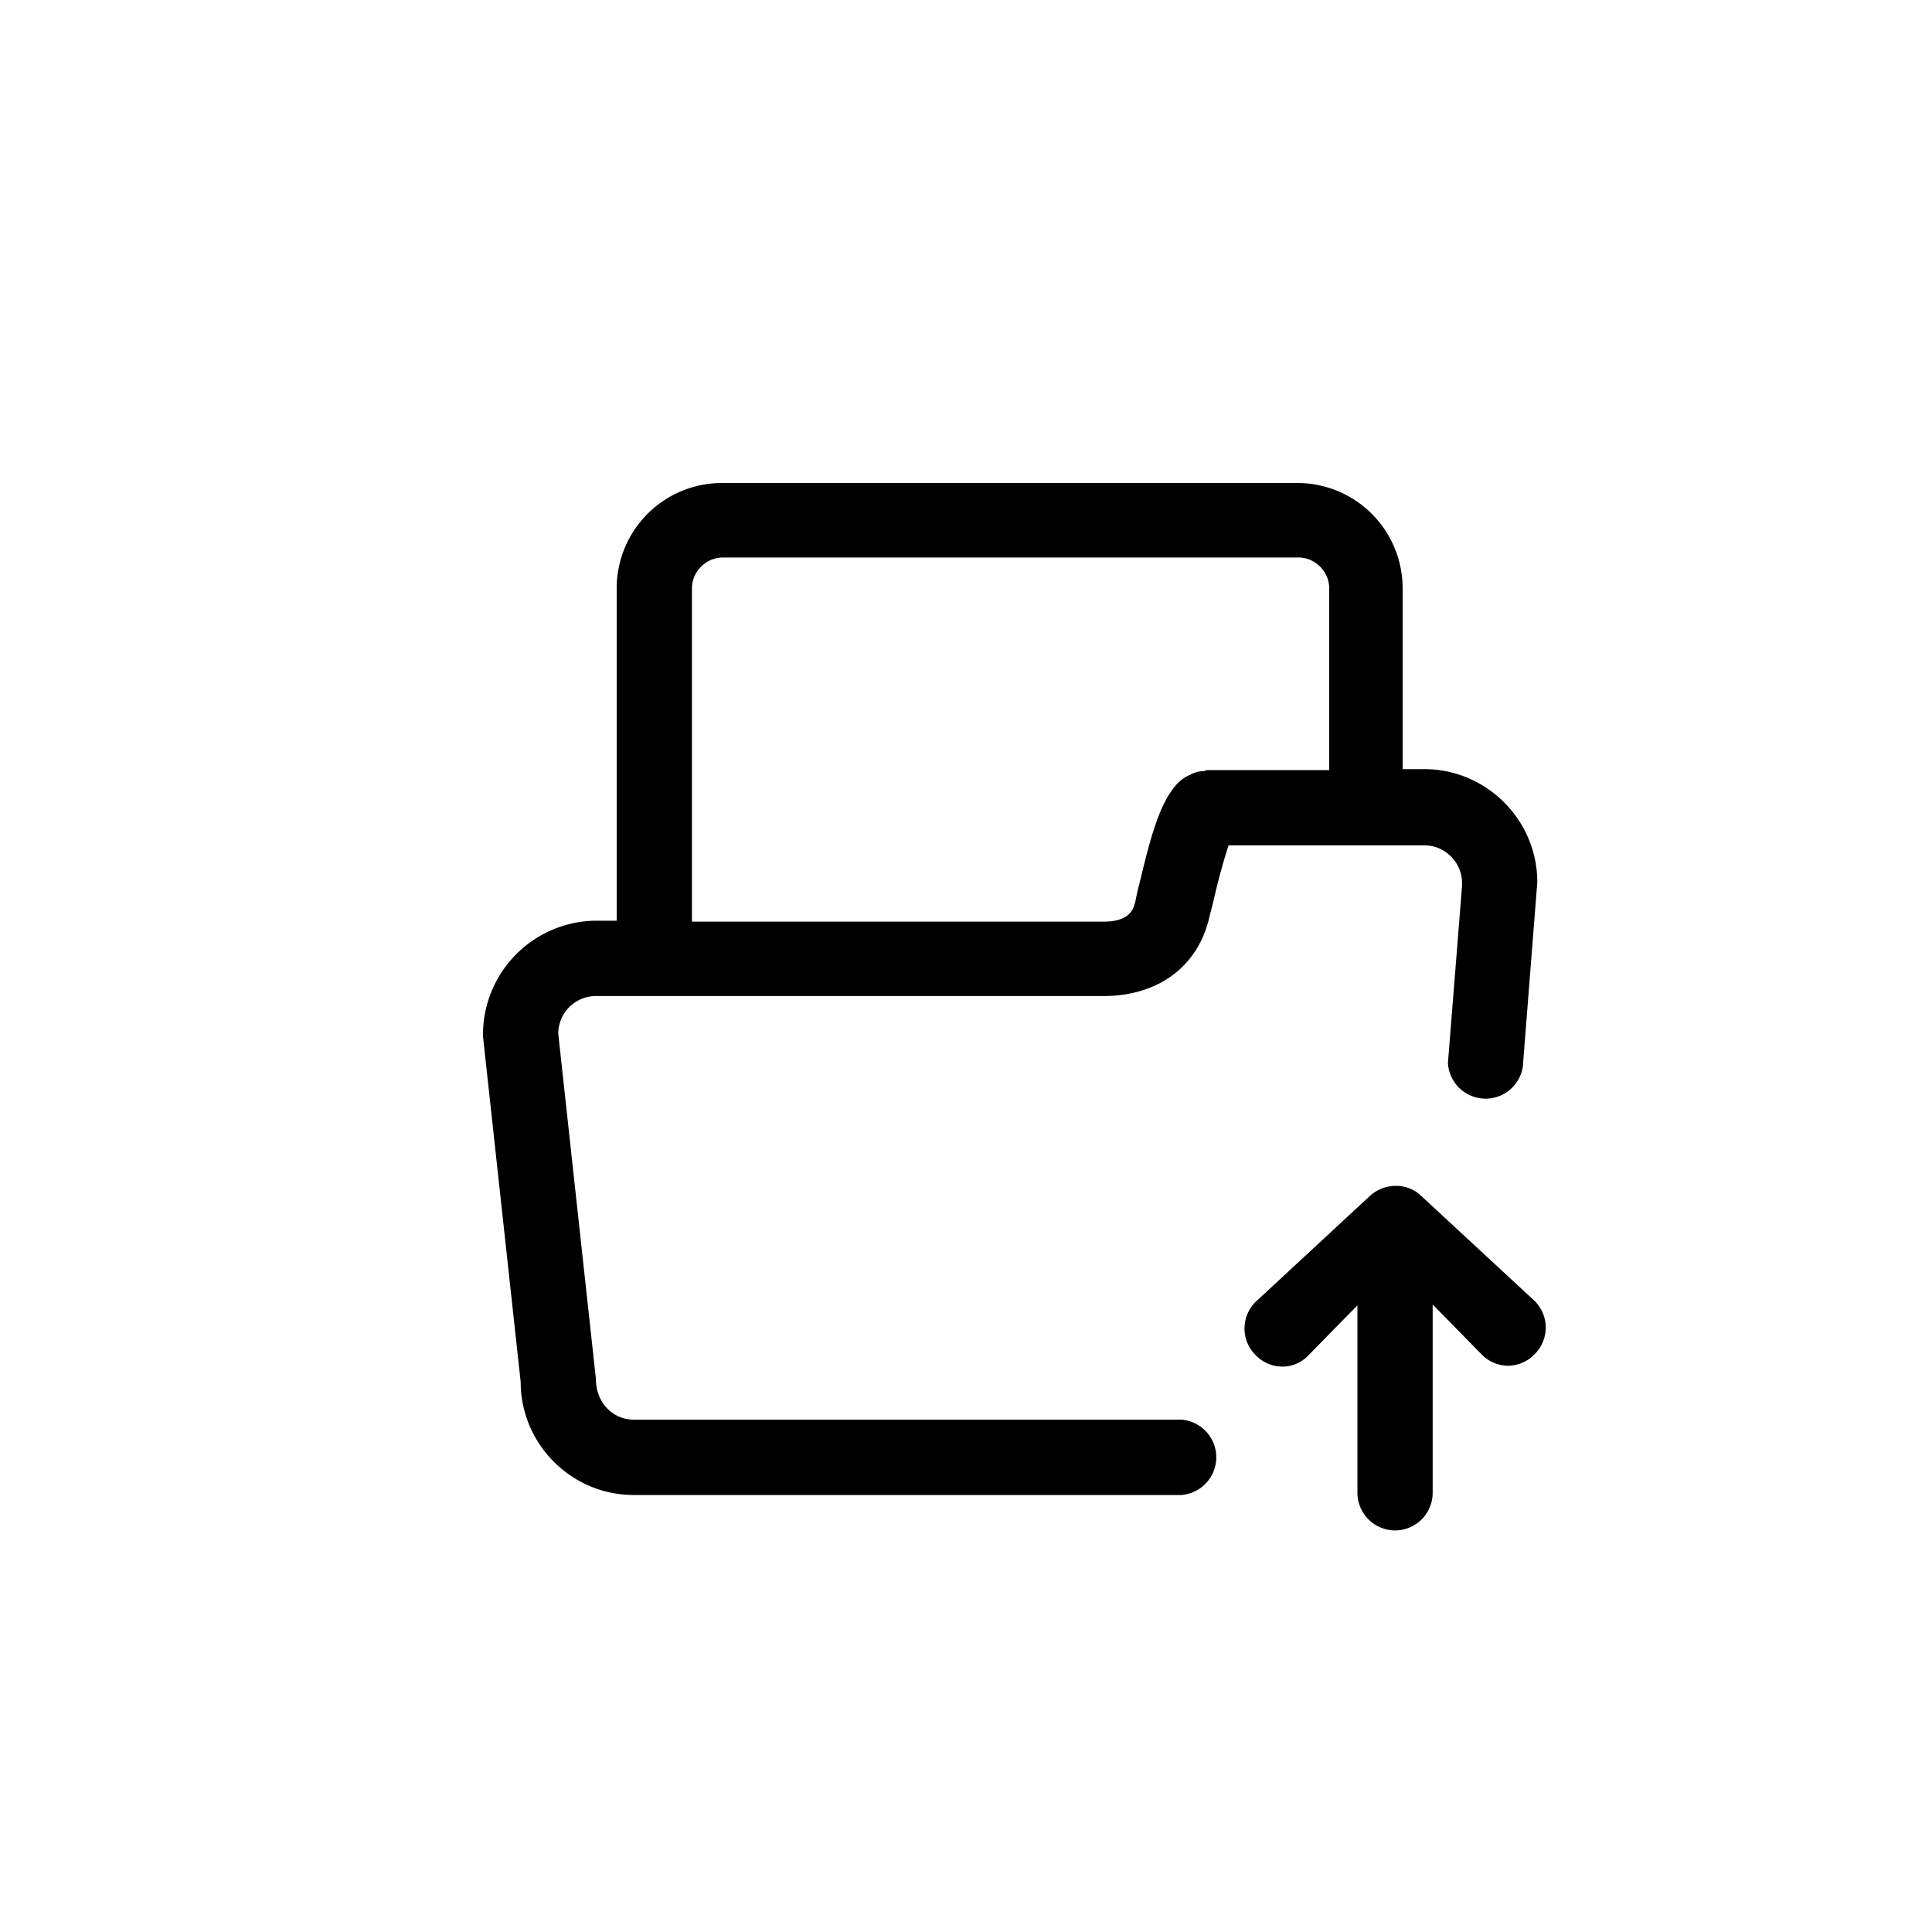 <?xml version="1.0" standalone="no"?><!DOCTYPE svg PUBLIC "-//W3C//DTD SVG 1.1//EN" "http://www.w3.org/Graphics/SVG/1.1/DTD/svg11.dtd"><svg t="1657092521070" class="icon" viewBox="0 0 1024 1024" version="1.1" xmlns="http://www.w3.org/2000/svg" p-id="16773" xmlns:xlink="http://www.w3.org/1999/xlink" width="64" height="64"><defs><style type="text/css">@font-face { font-family: feedback-iconfont; src: url("//at.alicdn.com/t/font_1031158_u69w8yhxdu.woff2?t=1630033759944") format("woff2"), url("//at.alicdn.com/t/font_1031158_u69w8yhxdu.woff?t=1630033759944") format("woff"), url("//at.alicdn.com/t/font_1031158_u69w8yhxdu.ttf?t=1630033759944") format("truetype"); }
</style></defs><path d="M315.904 527.923h268.902c28.416 0 49.357-14.95 55.859-40.448 0.512-2.458 1.536-5.99 2.509-9.933a334.336 334.336 0 0 1 7.987-29.491h103.782c10.957 0 19.968 9.011 19.968 19.968v1.536l-7.475 93.798a19.968 19.968 0 0 0 39.885 0v-0.512l7.475-95.283c0-32.922-26.931-59.904-59.904-59.904h-11.469v-95.744A55.808 55.808 0 0 0 687.616 256H382.771a55.808 55.808 0 0 0-55.91 55.859v176.128H315.904A60.416 60.416 0 0 0 256 549.376l19.968 183.091c0 32.922 26.931 59.904 59.853 59.904h290.406a20.07 20.07 0 0 0 18.432-19.968 20.07 20.07 0 0 0-18.432-19.968H335.821c-10.957 0-19.968-9.011-19.968-21.453l-19.968-183.091a19.968 19.968 0 0 1 19.968-19.968z m50.842-216.064c0-8.96 7.475-16.384 16.486-16.384h304.845c9.011 0 16.435 7.424 16.435 16.384v96.307h-64.87c-0.461 0-0.973 0.512-1.434 0.512a15.36 15.36 0 0 0-6.554 1.536c-0.461 0-0.461 0.461-0.922 0.461a20.634 20.634 0 0 0-5.53 3.482c-10.496 9.984-15.462 29.952-21.453 54.886-1.024 3.482-1.485 6.502-2.048 9.011-0.973 3.43-2.458 10.445-16.896 10.445H366.746V311.808z m385.638 321.178l60.877 56.371a19.866 19.866 0 0 1 0 28.467 19.712 19.712 0 0 1-13.978 5.99 19.712 19.712 0 0 1-13.978-5.99l-25.958-26.47v99.789a19.968 19.968 0 0 1-19.968 19.968 20.019 20.019 0 0 1-19.917-19.968v-99.328l-25.958 26.47a18.893 18.893 0 0 1-13.978 5.99 19.712 19.712 0 0 1-13.926-5.99 19.866 19.866 0 0 1 0-28.416l60.314-55.91a20.48 20.48 0 0 1 13.978-5.478c4.506 0 9.011 1.536 12.493 4.506z" p-id="16774"></path></svg>